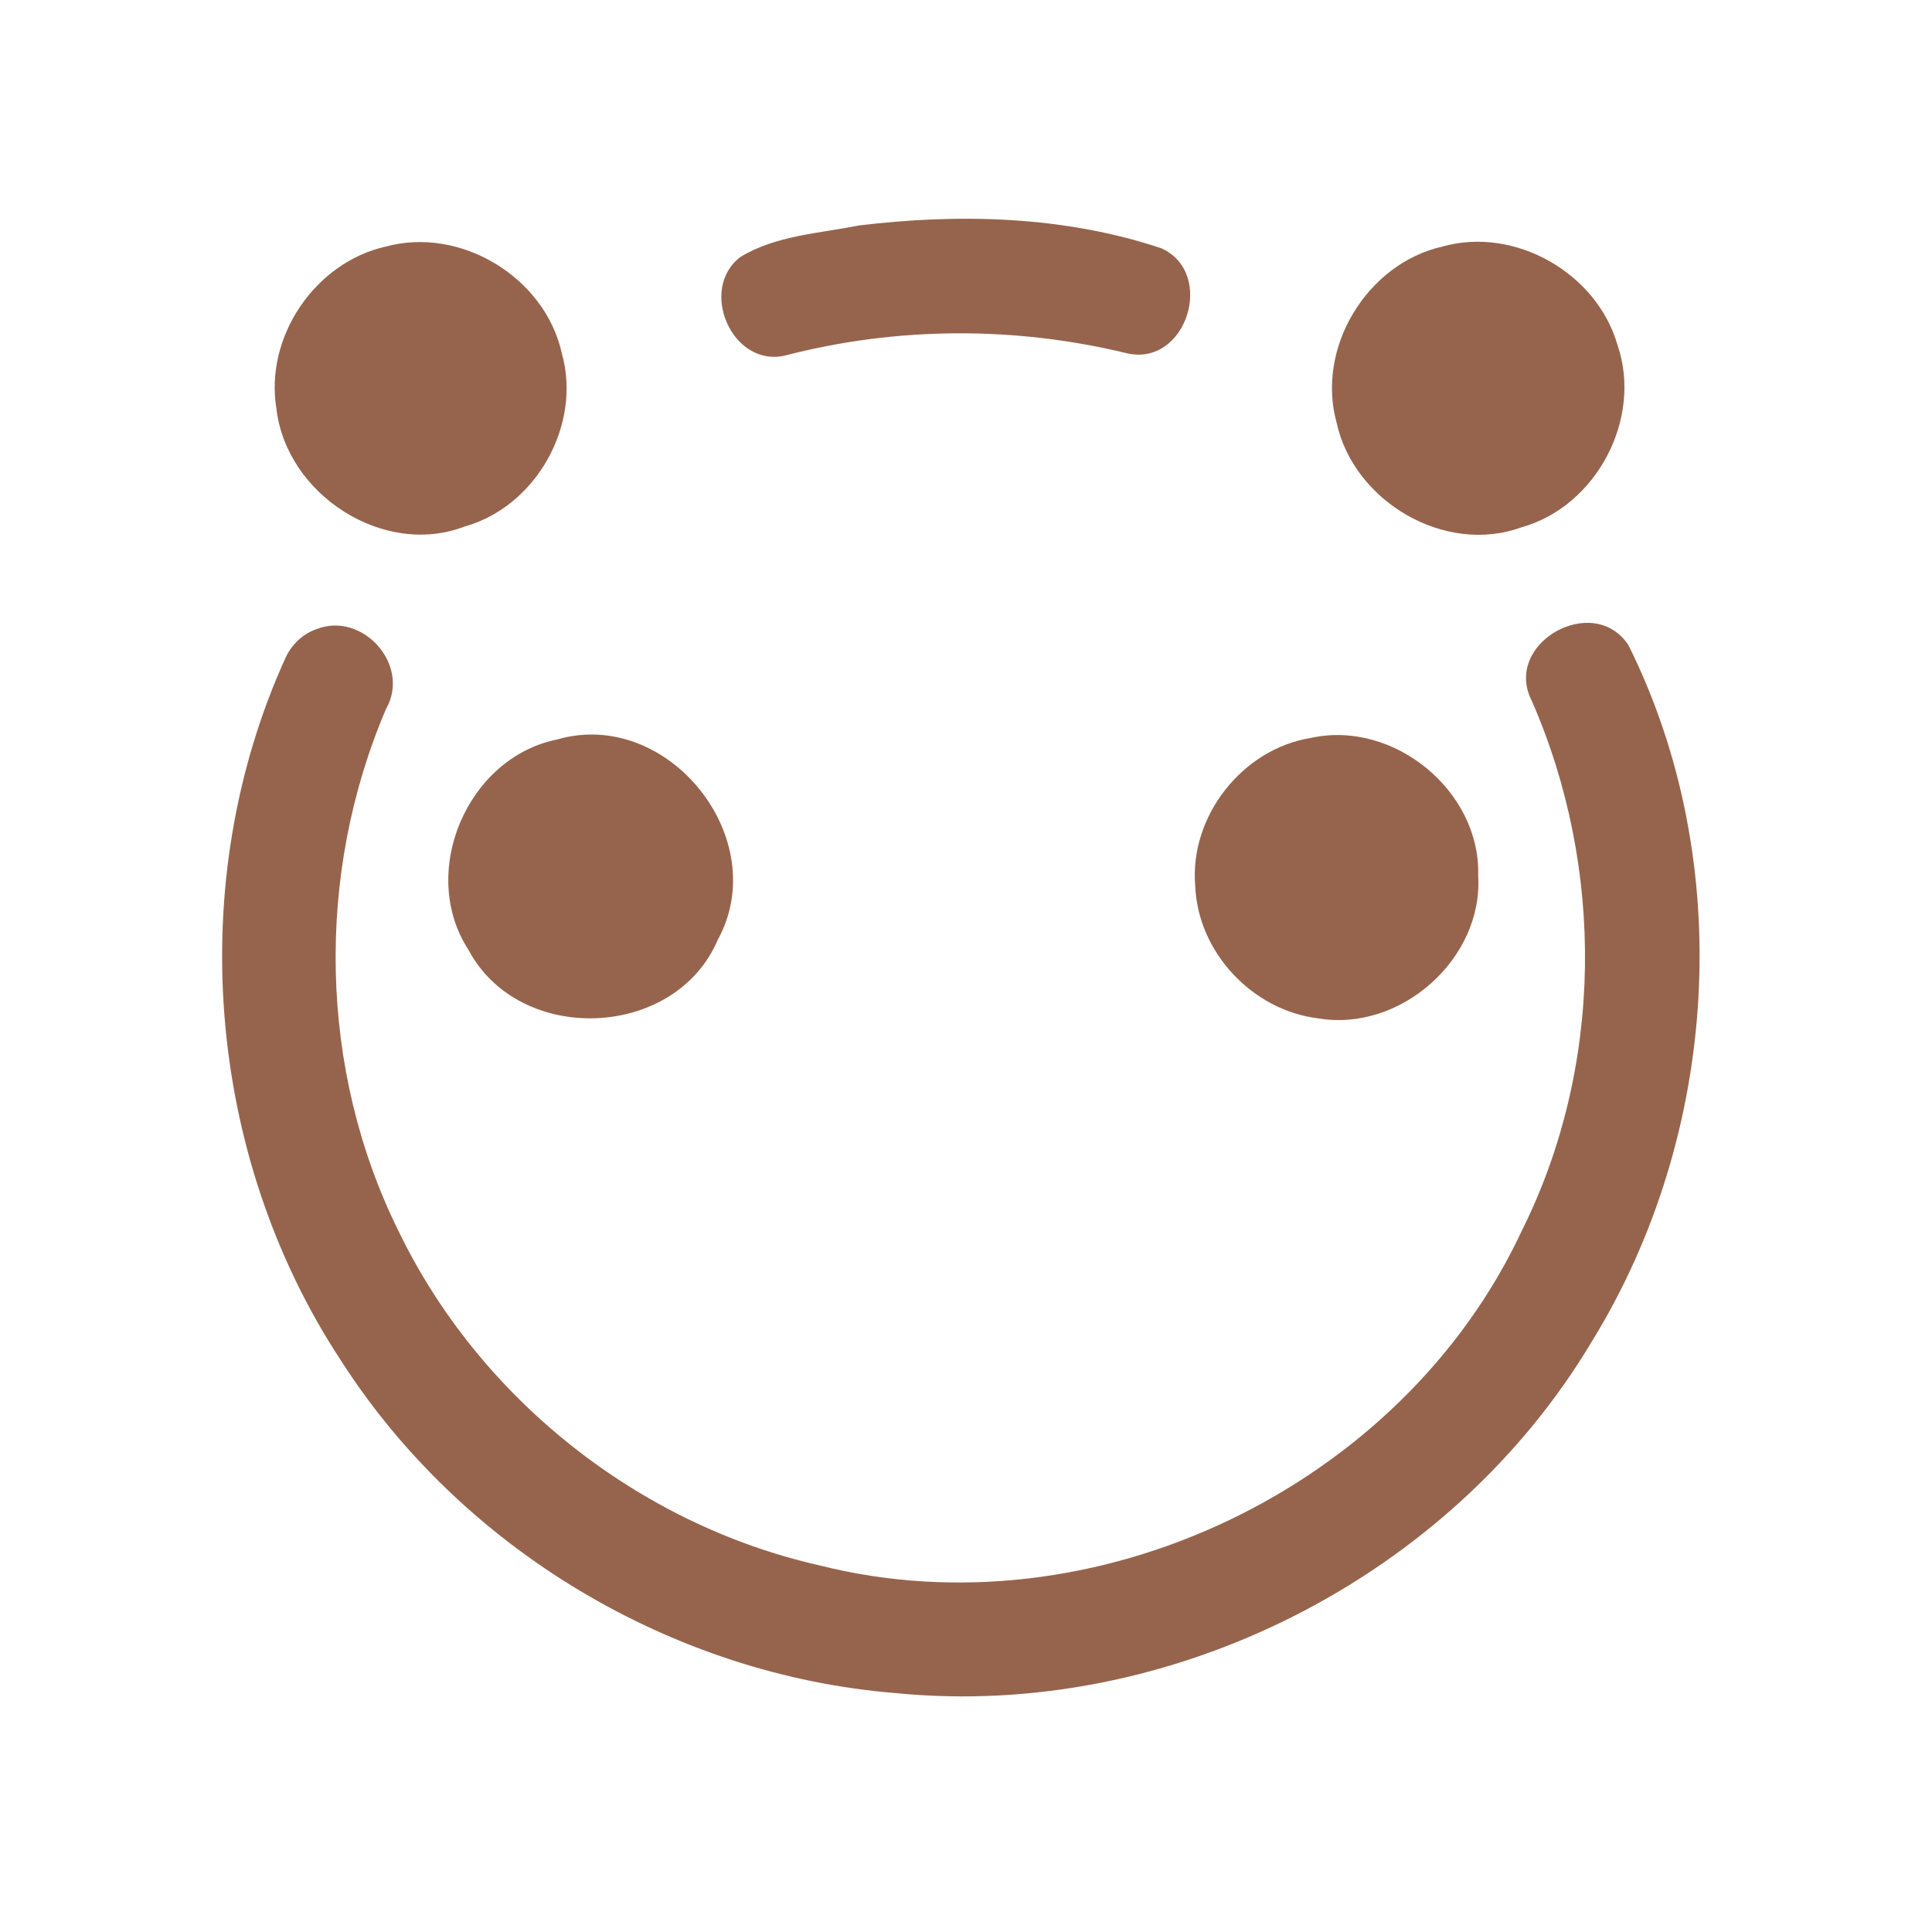 <?xml version="1.0" encoding="UTF-8" ?>
<!DOCTYPE svg PUBLIC "-//W3C//DTD SVG 1.1//EN" "http://www.w3.org/Graphics/SVG/1.1/DTD/svg11.dtd">
<svg width="192pt" height="192pt" viewBox="0 0 192 192" version="1.1" xmlns="http://www.w3.org/2000/svg">
<g id="#96644cff">
<path fill="#96644c" opacity="1.00" d=" M 85.34 22.41 C 95.35 21.19 105.81 21.46 115.43 24.68 C 120.85 27.16 117.89 36.47 112.00 35.11 C 100.86 32.40 89.09 32.45 77.99 35.34 C 72.74 36.52 69.38 28.74 73.58 25.54 C 77.08 23.40 81.39 23.20 85.34 22.41 Z" />
<path fill="#96644c" opacity="1.00" d=" M 38.35 24.50 C 45.80 22.48 54.17 27.58 55.83 35.10 C 57.84 42.21 53.30 50.32 46.19 52.32 C 38.07 55.44 28.44 49.10 27.47 40.61 C 26.29 33.48 31.31 26.07 38.35 24.50 Z" />
<path fill="#96644c" opacity="1.00" d=" M 143.35 24.50 C 150.54 22.48 158.68 27.12 160.74 34.27 C 163.26 41.59 158.66 50.32 151.21 52.40 C 143.59 55.19 134.53 49.83 132.83 42.00 C 130.77 34.56 135.84 26.20 143.35 24.50 Z" />
<path fill="#96644c" opacity="1.00" d=" M 31.44 62.53 C 36.01 60.71 40.85 66.08 38.37 70.44 C 31.33 86.87 31.66 106.32 39.62 122.37 C 47.64 138.95 63.41 151.47 81.37 155.55 C 108.73 162.49 139.35 147.81 151.25 122.28 C 159.36 106.01 159.50 86.31 152.25 69.70 C 149.25 63.92 158.39 58.82 161.84 64.13 C 172.58 85.71 170.83 112.78 158.24 133.24 C 144.25 156.78 116.30 170.95 89.03 168.26 C 66.84 166.47 45.85 153.93 33.86 135.17 C 20.46 114.79 18.28 87.57 28.38 65.36 C 28.98 64.06 30.08 63.00 31.44 62.53 Z" />
<path fill="#96644c" opacity="1.00" d=" M 55.36 73.49 C 66.37 70.29 76.84 83.34 71.34 93.38 C 67.12 103.32 51.62 103.92 46.56 94.40 C 41.56 86.72 46.41 75.30 55.36 73.49 Z" />
<path fill="#96644c" opacity="1.00" d=" M 130.29 73.33 C 138.49 71.53 147.14 78.59 146.90 87.00 C 147.42 95.31 139.14 102.60 130.98 101.20 C 124.46 100.41 119.02 94.61 118.78 88.02 C 118.20 81.13 123.46 74.42 130.29 73.33 Z" />
</g>
</svg>
